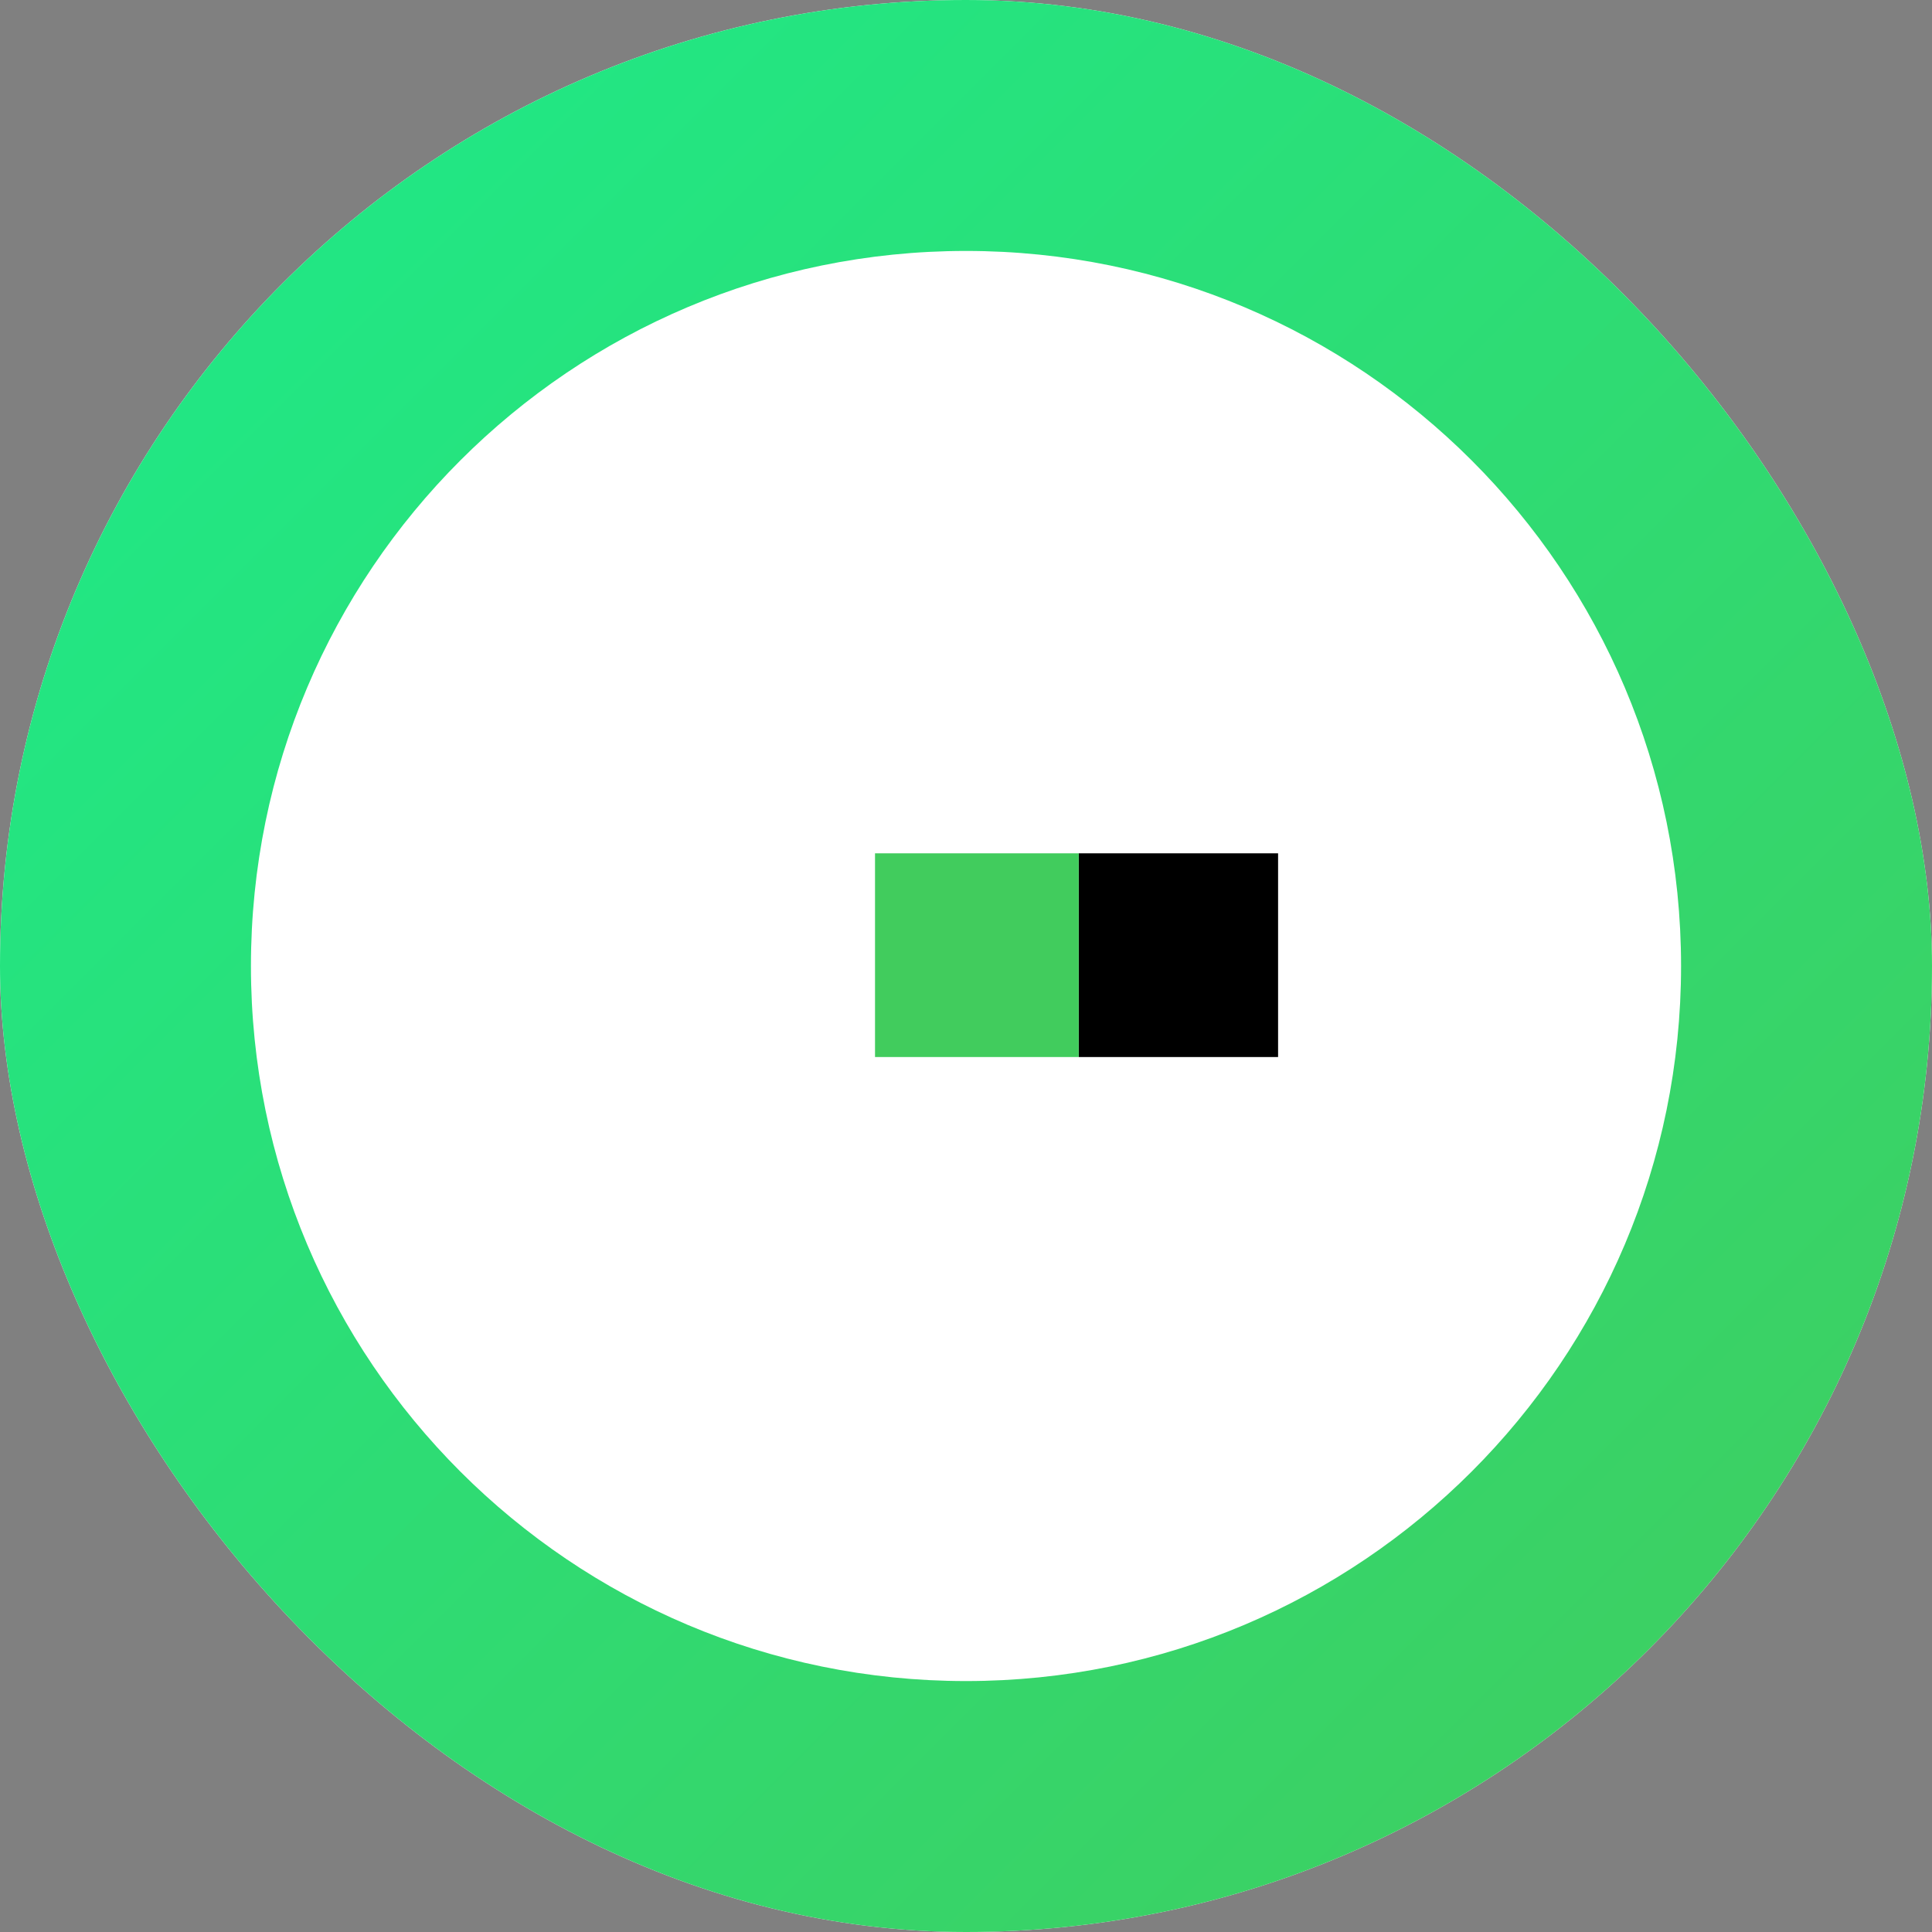 <svg width="88" height="88" viewBox="0 0 88 88" fill="none" xmlns="http://www.w3.org/2000/svg">
<rect x="0" y="0" width="88" height="88" fill="#808080" stroke="none"/>
<g clip-path="url(#clip0_10983_7877)">
<rect width="88" height="88" rx="44" fill="white"/>
<g clip-path="url(#clip1_10983_7877)">
<rect width="88" height="88" fill="url(#paint0_linear_10983_7877)"/>
<path d="M44 76.57C61.988 76.57 76.57 61.988 76.57 44C76.57 26.012 61.988 11.43 44 11.43C26.012 11.43 11.43 26.012 11.43 44C11.43 61.988 26.012 76.57 44 76.57Z" fill="white"/>
<path d="M58.215 38.868H49.134V48.147H58.215V38.868Z" fill="black"/>
<path d="M39.856 48.147H49.134V38.868H39.856V48.147Z" fill="#41CC5D"/>
</g>
</g>
<defs>
<linearGradient id="paint0_linear_10983_7877" x1="0" y1="0" x2="88" y2="88" gradientUnits="userSpaceOnUse">
<stop stop-color="#1CEB8A"/>
<stop offset="1" stop-color="#41CC5D"/>
</linearGradient>
<clipPath id="clip0_10983_7877">
<rect width="88" height="88" rx="44" fill="white"/>
</clipPath>
<clipPath id="clip1_10983_7877">
<rect width="88" height="88" fill="white"/>
</clipPath>
</defs>
</svg>
